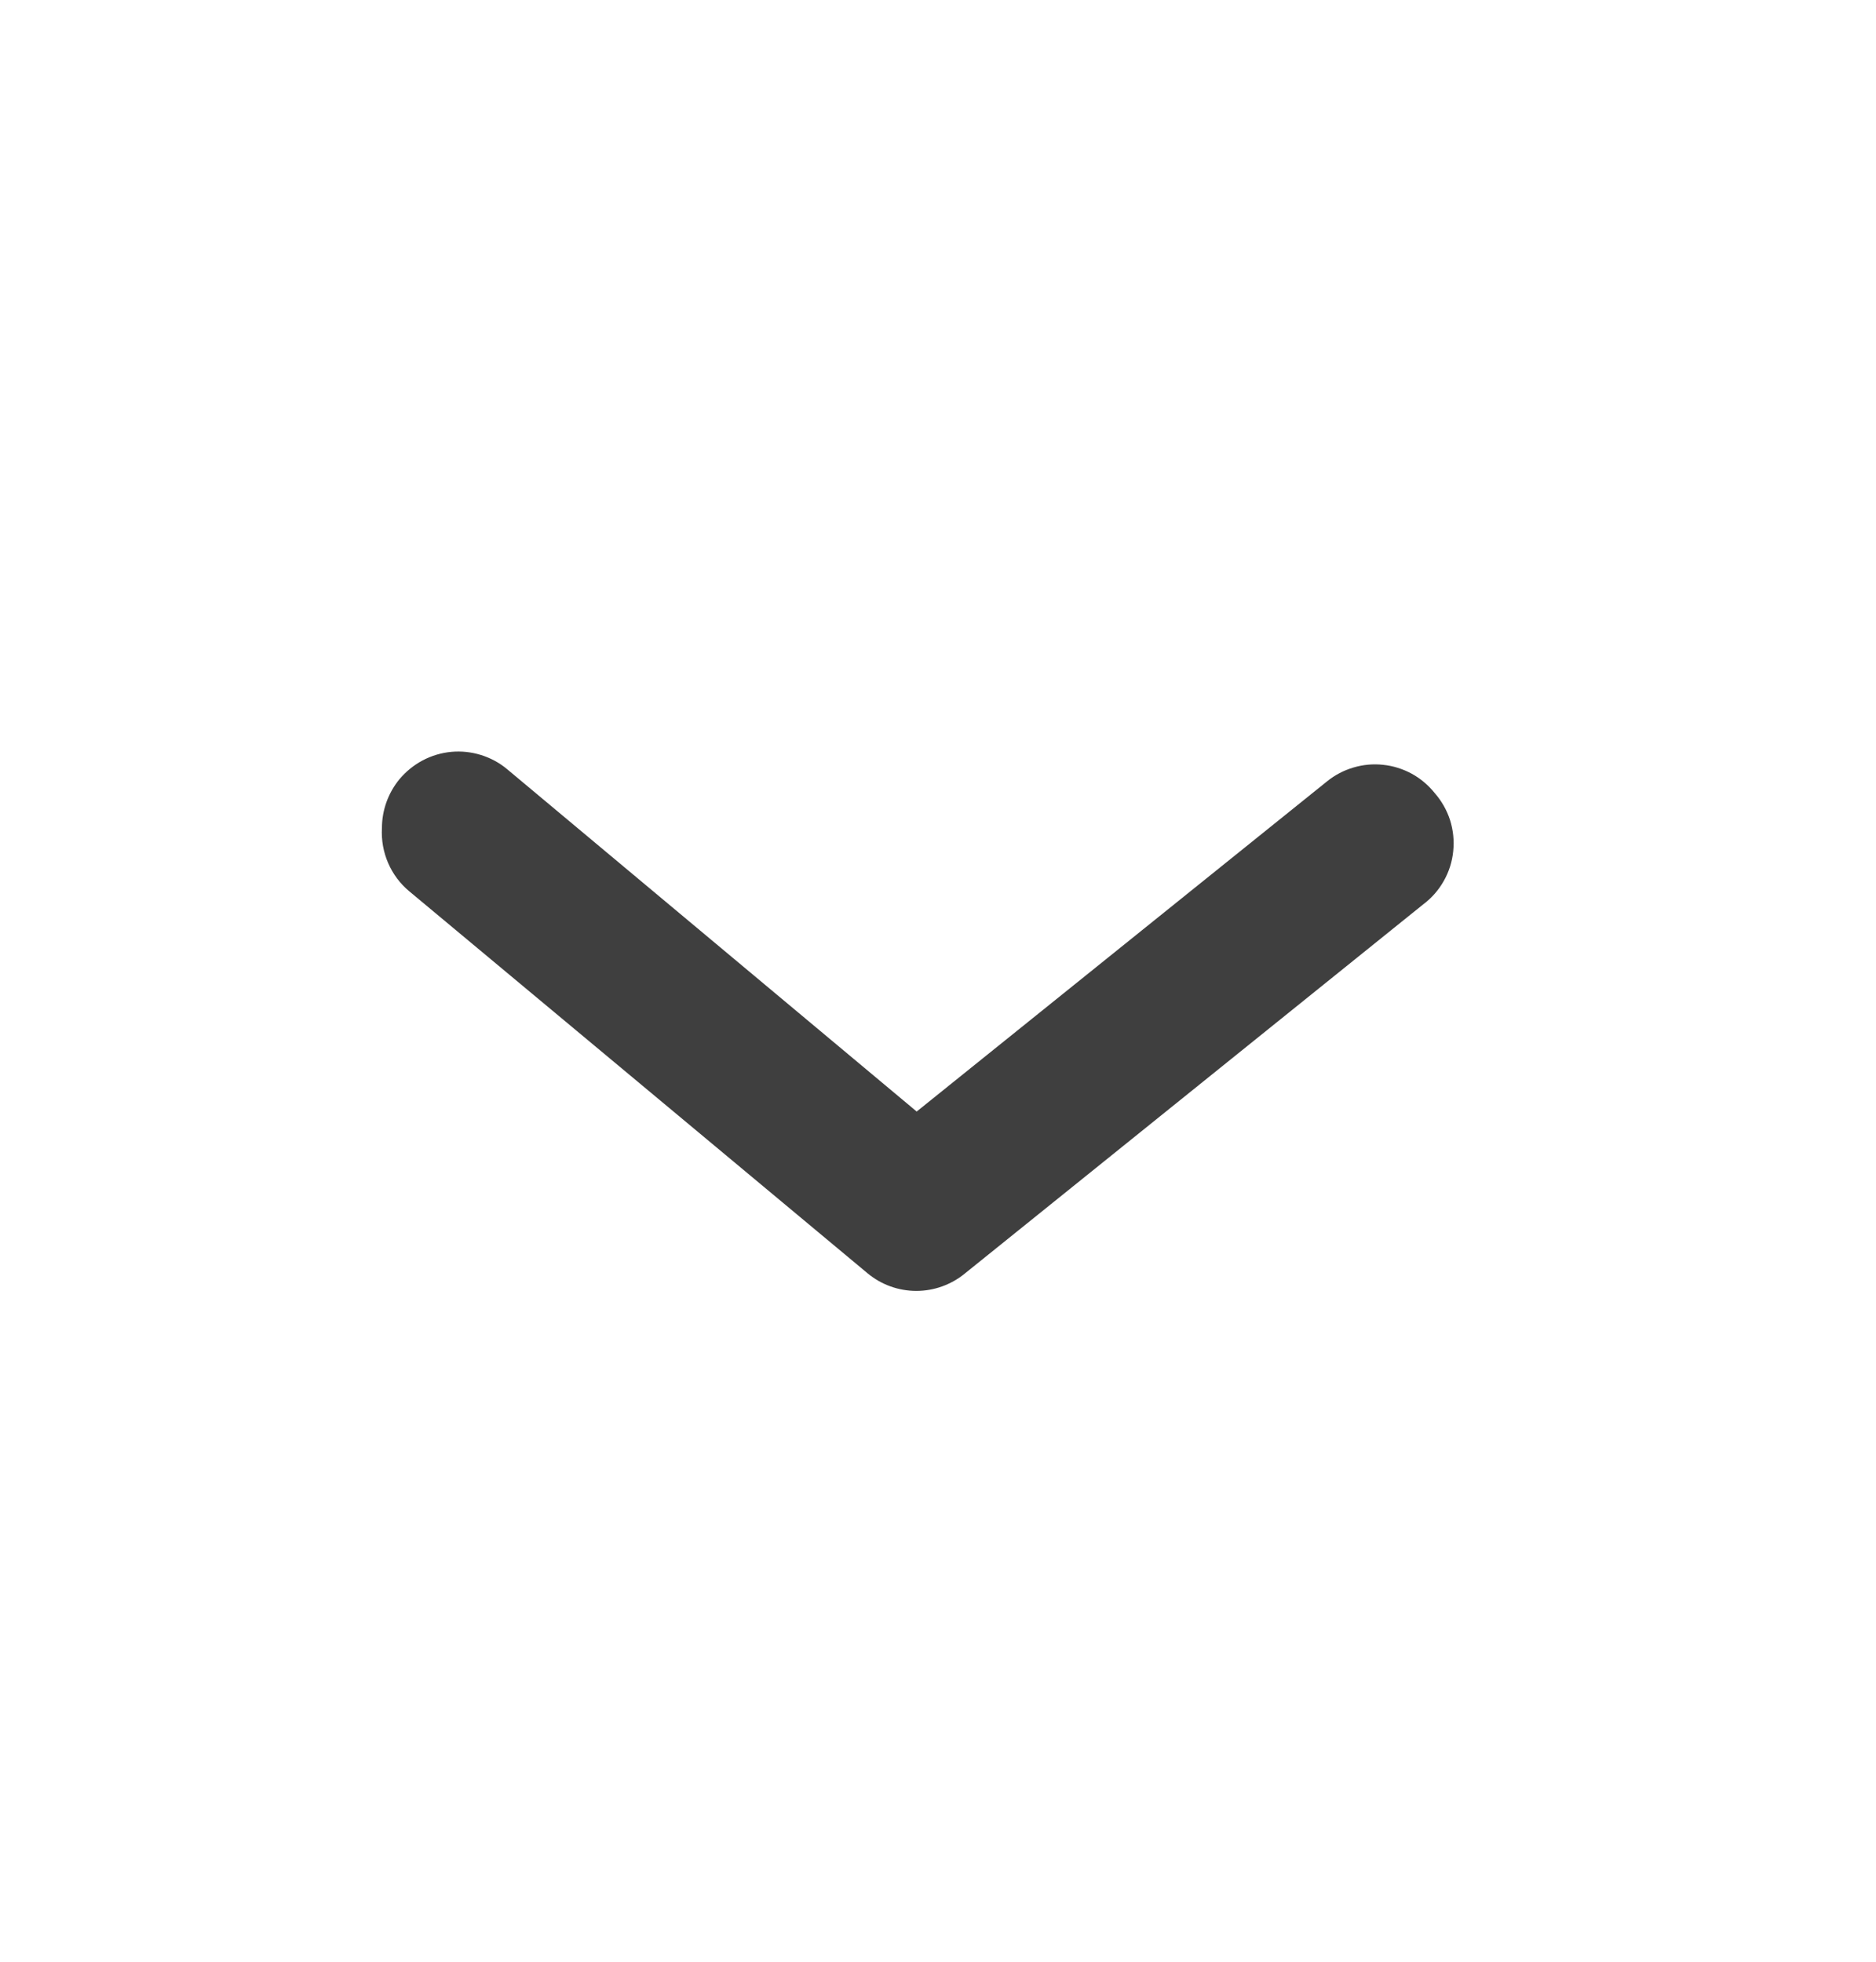 <svg width="22" height="23" viewBox="0 0 22 23" fill="none" xmlns="http://www.w3.org/2000/svg">
<path d="M4.479 9.709C4.479 9.499 4.552 9.297 4.685 9.135C4.761 9.045 4.853 8.97 4.957 8.915C5.061 8.86 5.175 8.826 5.293 8.815C5.41 8.804 5.528 8.817 5.641 8.852C5.753 8.887 5.858 8.943 5.948 9.019L10.75 13.032L15.561 9.162C15.652 9.088 15.758 9.032 15.871 8.999C15.984 8.965 16.103 8.954 16.22 8.967C16.338 8.979 16.451 9.015 16.555 9.071C16.659 9.128 16.75 9.205 16.824 9.297C16.905 9.389 16.967 9.498 17.005 9.615C17.042 9.733 17.055 9.857 17.042 9.98C17.03 10.103 16.992 10.222 16.931 10.329C16.87 10.437 16.788 10.53 16.689 10.604L11.315 14.931C11.154 15.063 10.953 15.135 10.746 15.135C10.538 15.135 10.337 15.063 10.177 14.931L4.802 10.452C4.693 10.362 4.608 10.248 4.552 10.119C4.496 9.99 4.471 9.849 4.479 9.709Z" fill="#3F3F3F"/>
</svg>
